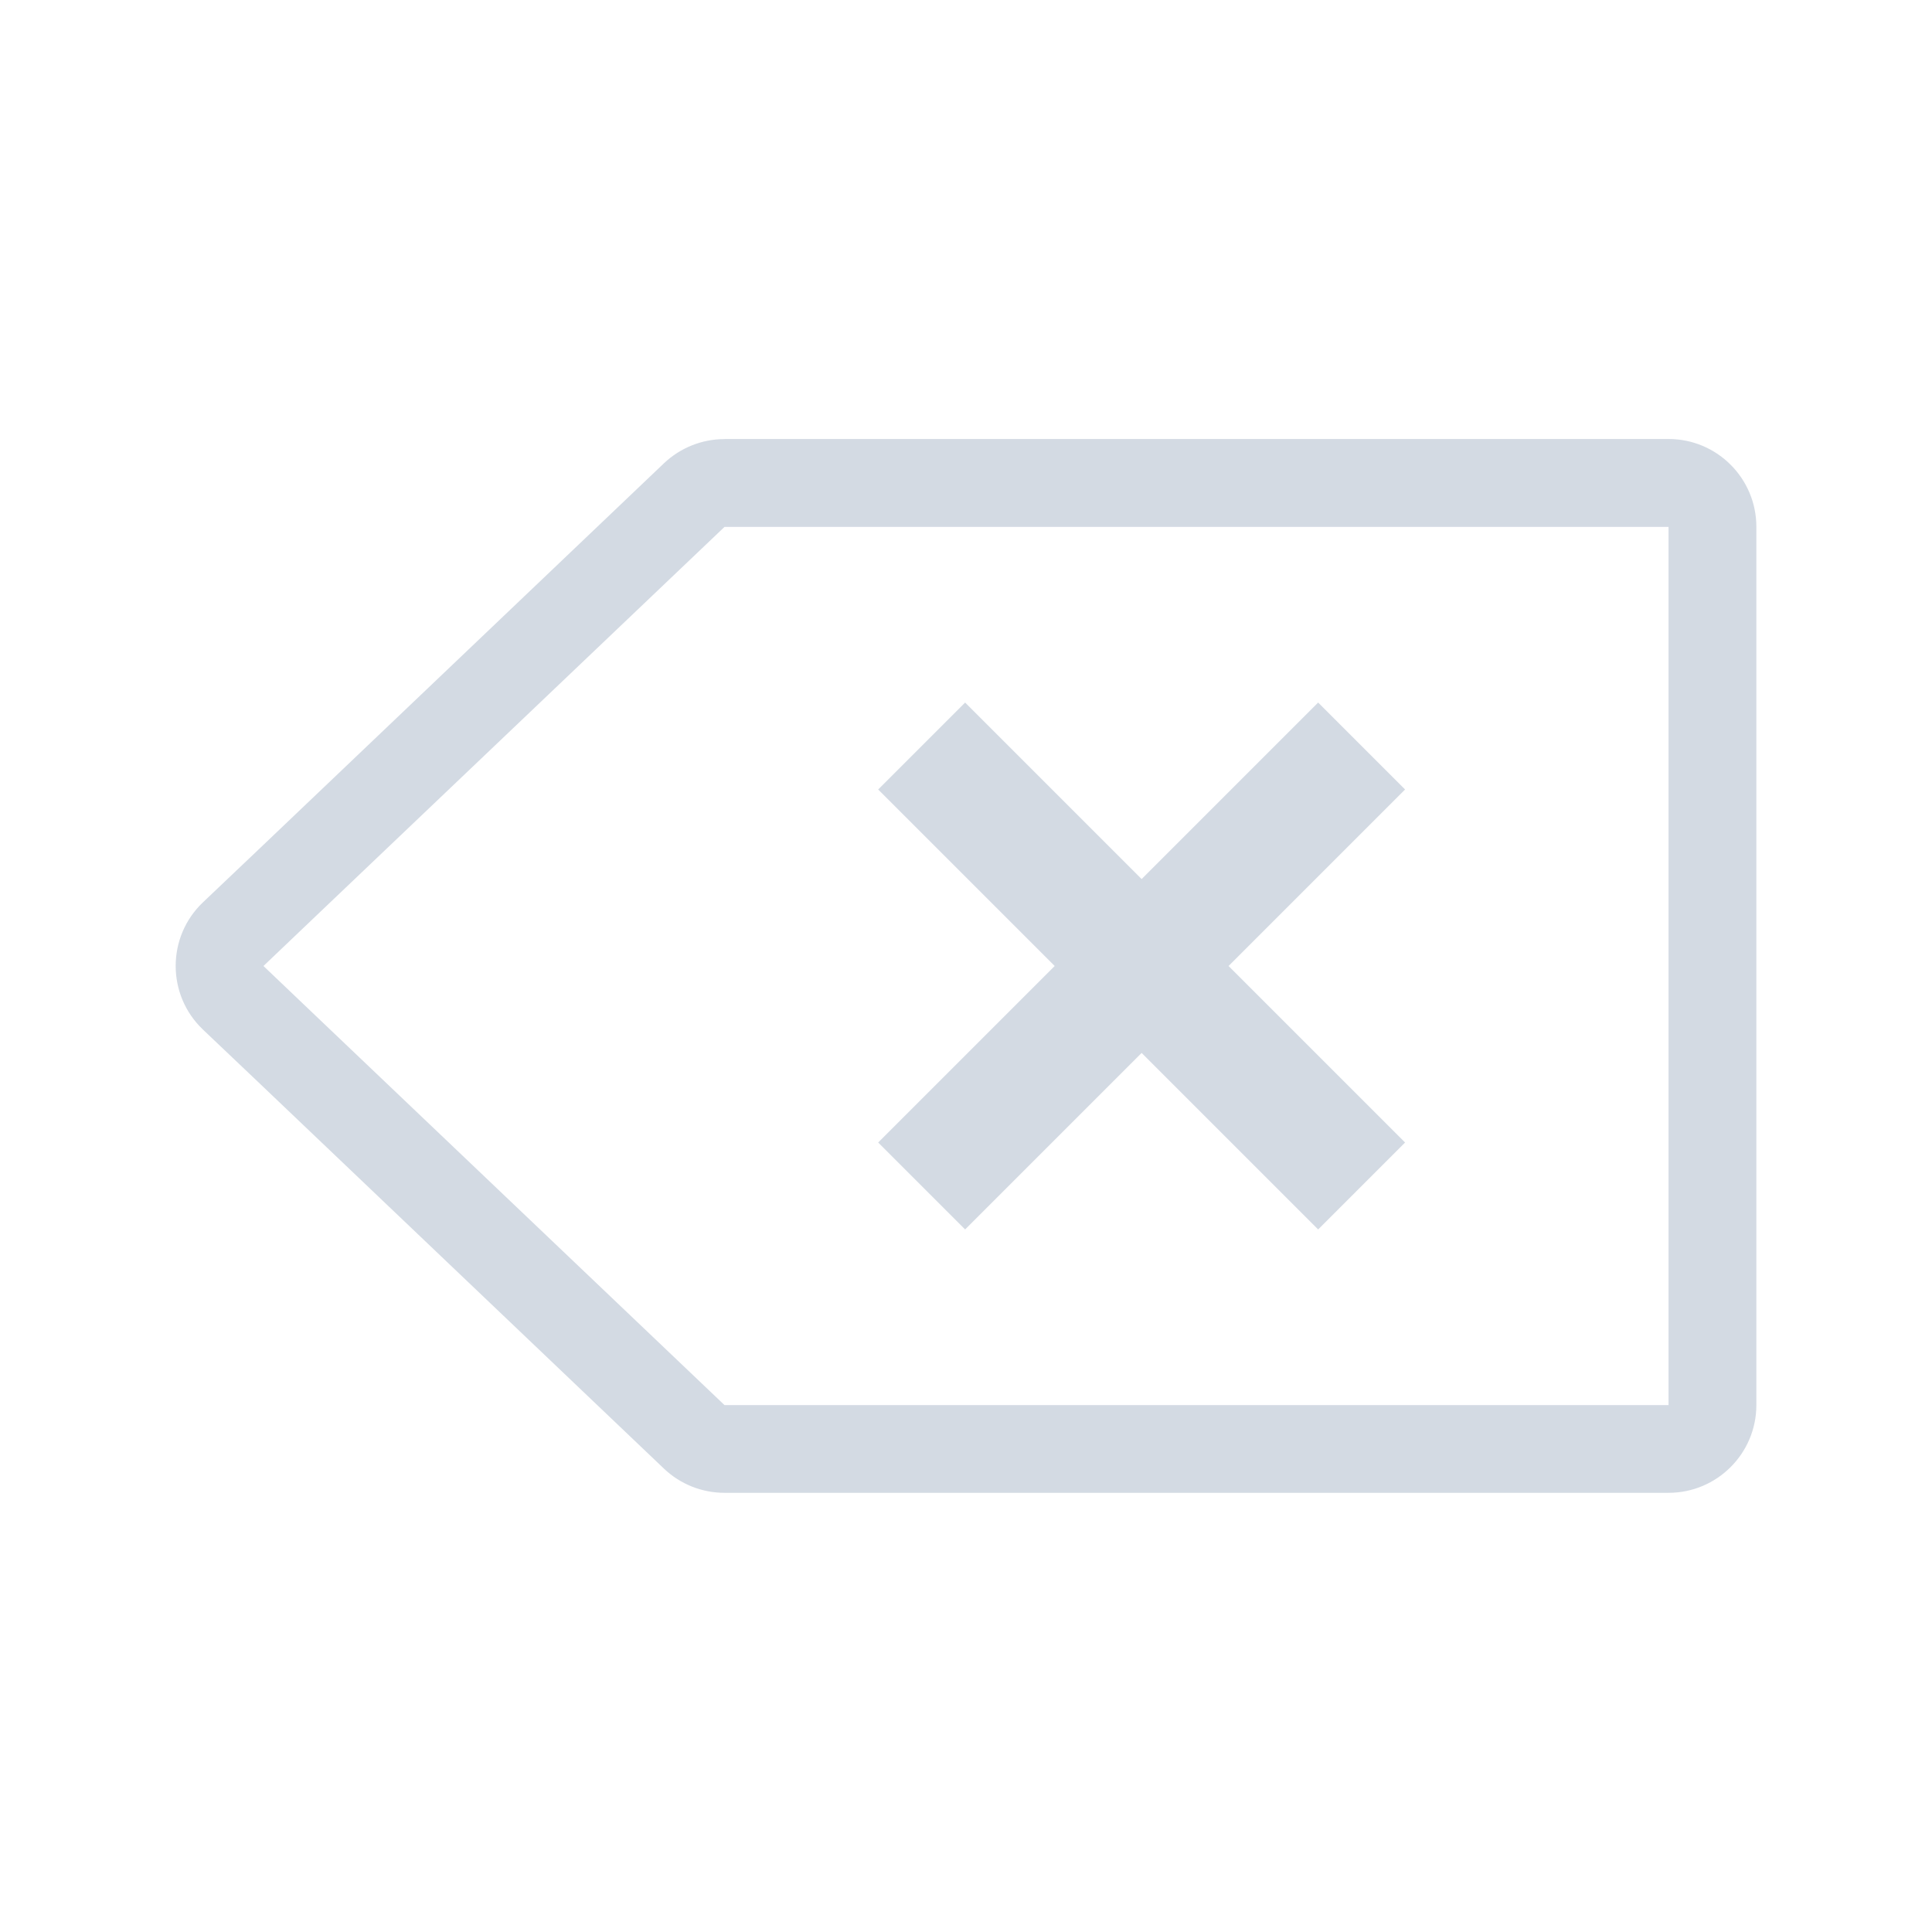<svg version="1.1" viewBox="0 0 22 22" xmlns="http://www.w3.org/2000/svg">
 <defs>
  <style id="current-color-scheme" type="text/css">.ColorScheme-Text {
        color:#d3dae3;
      }</style>
 </defs>
 <path class="ColorScheme-Text" d="m8.25 5c-0.257-6.44e-5 -0.503 0.099-0.689 0.275l-4.631 4.412-0.619 0.588c-0.414 0.394-0.414 1.055 0 1.449l0.619 0.588 4.631 4.412c0.186 0.177 0.433 0.275 0.689 0.275h10.75c0.552-5.5e-5 1-0.448 1-1v-10c-5.5e-5 -0.552-0.448-1-1-1h-10.75zm0 1h10.75v10h-10.75l-4.631-4.41-0.619-0.59 0.619-0.59 4.631-4.41z" fill="currentColor"/>
 <path class="ColorScheme-Text" d="m10.99 8 2.01 2.01 2.01-2.01 0.99 0.99-2.01 2.01 2.01 2.01-0.99 0.99-2.01-2.01-2.01 2.01-0.99-0.99 2.01-2.01-2.01-2.01z" fill="currentColor"/>
</svg>
